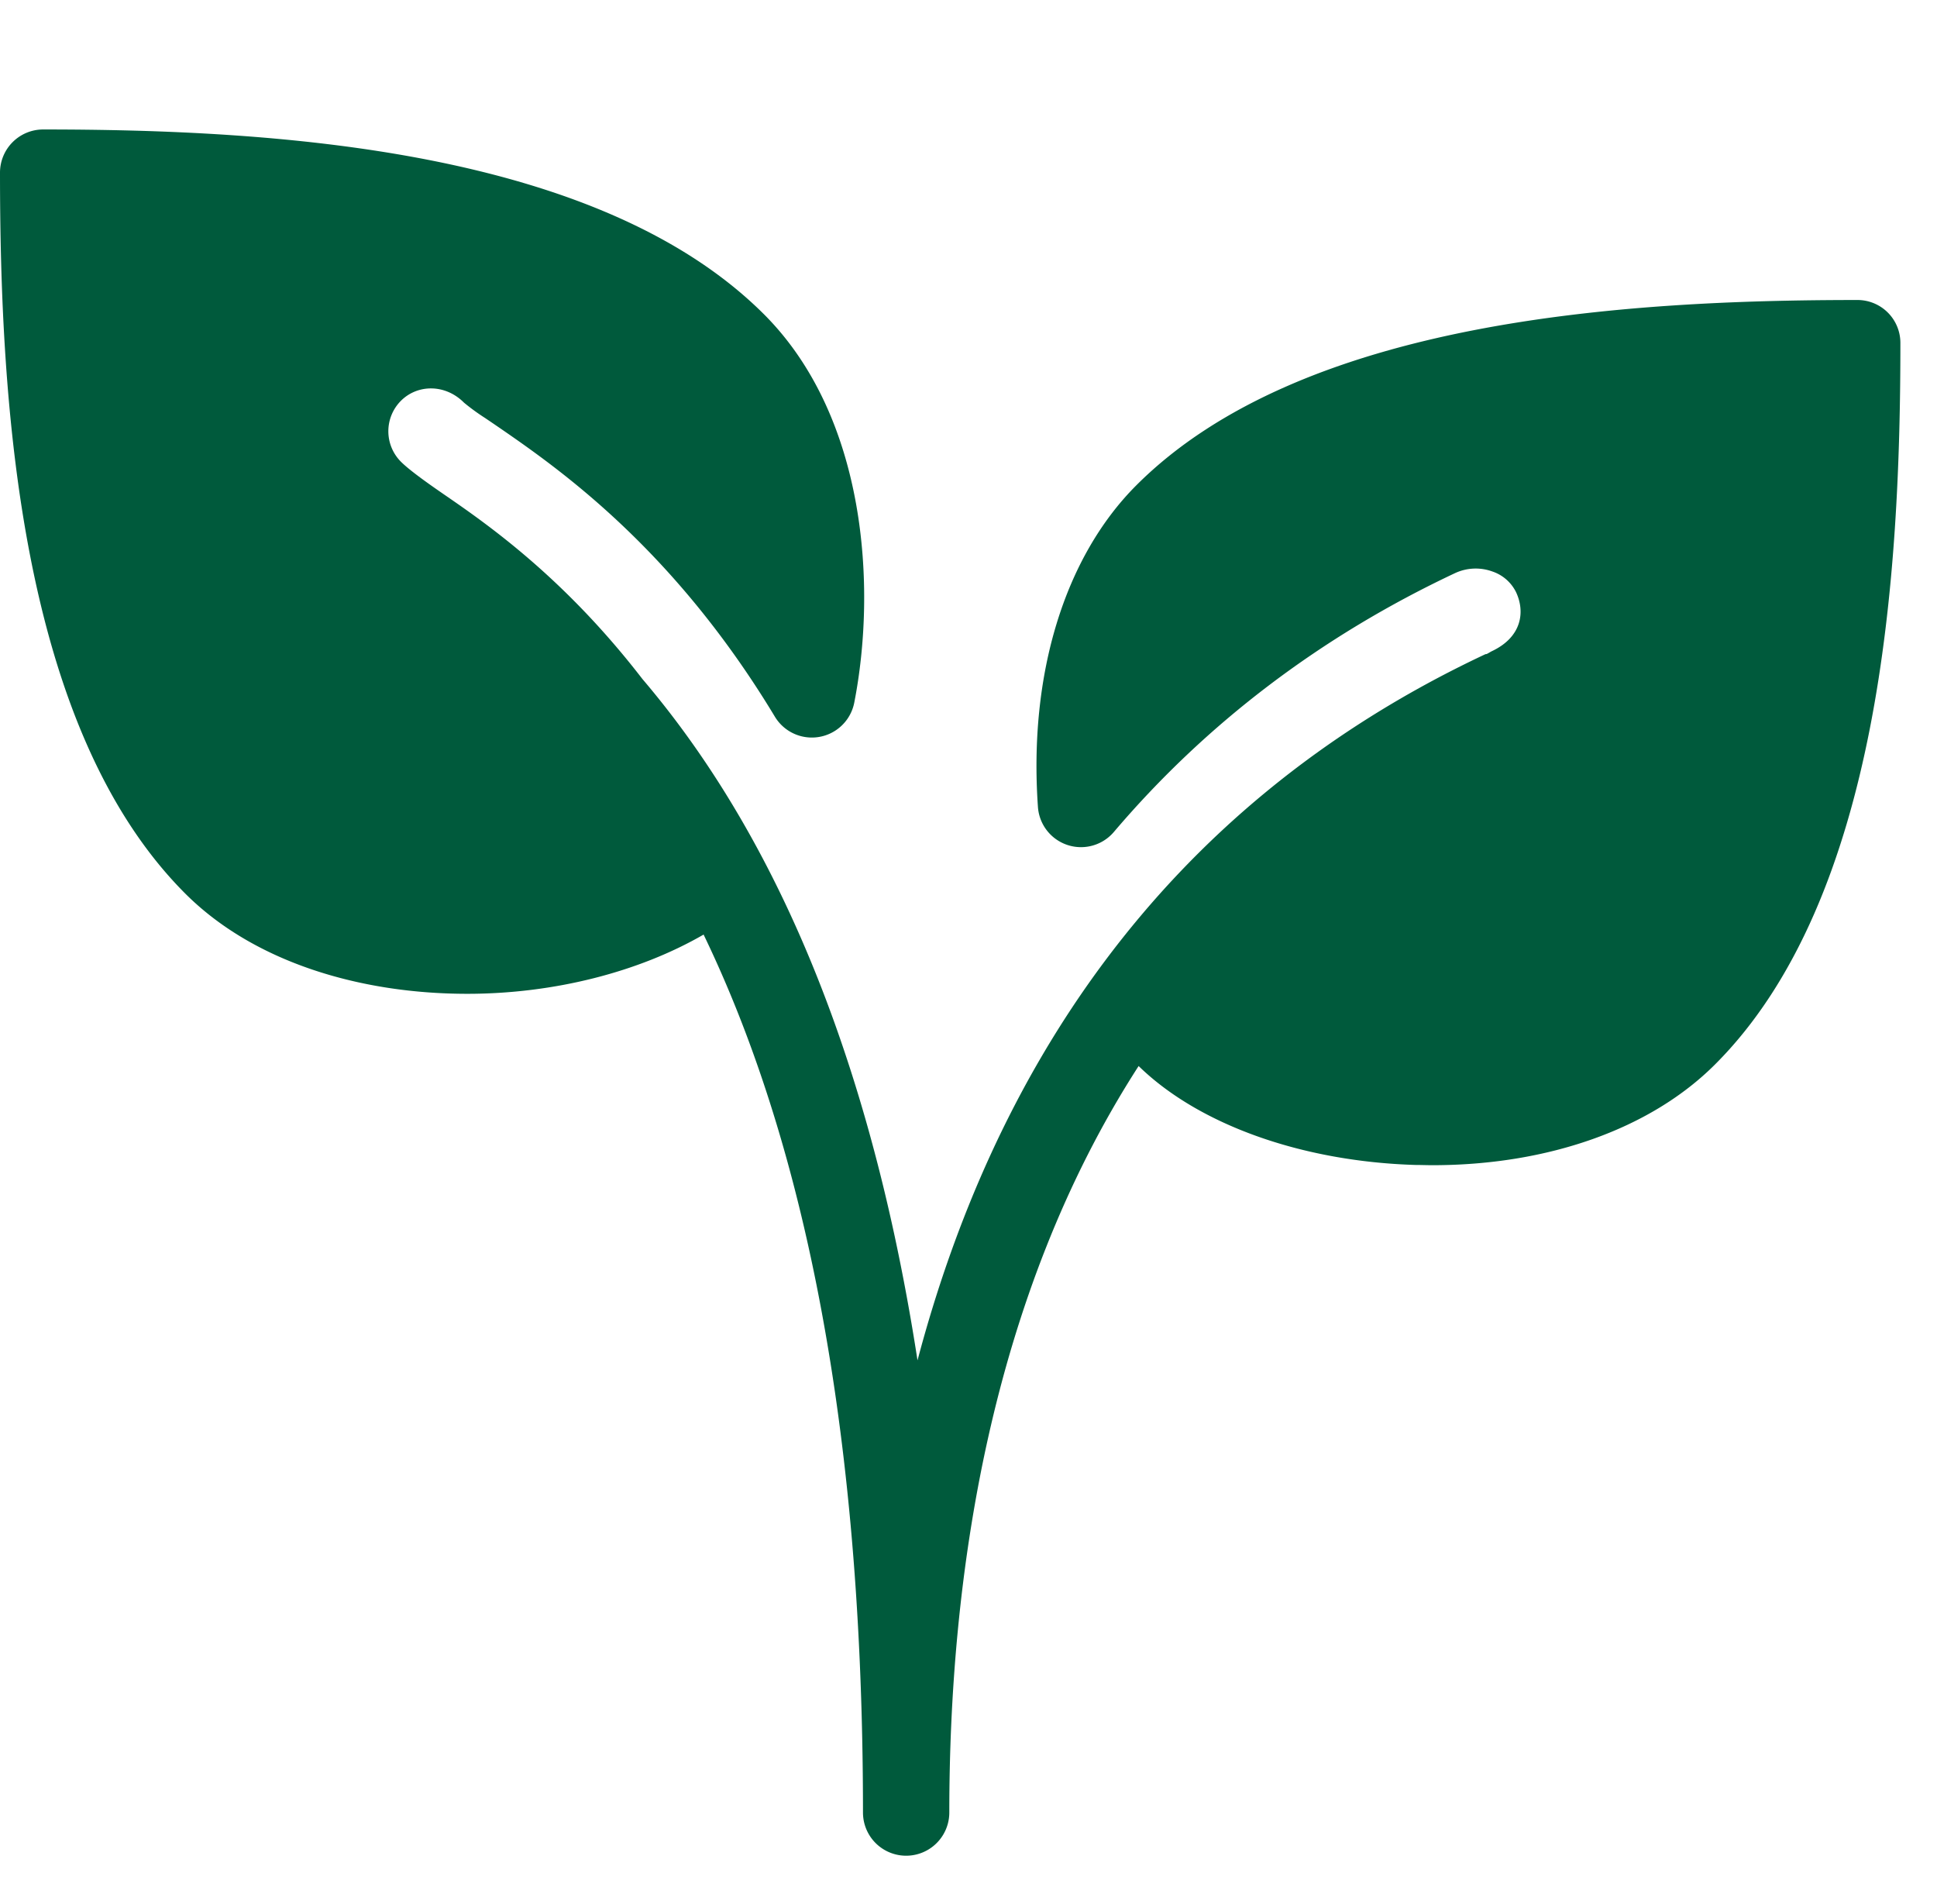 <svg id="Layer_1" data-name="Layer 1" xmlns="http://www.w3.org/2000/svg" viewBox="0 0 478.83 470.62"><defs><style>.cls-1{fill:#005a3c;}</style></defs><title>Artboard 2</title><path class="cls-1" d="M459.14,74.15c-56.86,0-137.18,4.76-178.22,45.78-17.77,17.77-26.65,46.74-24.34,79.53a10.67,10.67,0,0,0,18.77,6.17c22.83-26.86,51.2-48.39,84.39-64a12.1,12.1,0,0,1,9.18-.38,10.1,10.1,0,0,1,5.84,5.09c2.26,4.78,1.54,11.08-6,14.62-.43.21-.81.49-1.24.68-.15.06-.32,0-.45.11-81.79,38.44-122,105.51-140.26,174.48-13.32-86.35-41.43-137.19-68-168.4-19.22-24.92-38.13-38.13-49-45.59-2-1.39-8.15-5.57-10.69-8.11a10.67,10.67,0,0,1,0-15.08c4.16-4.14,11-4.14,15.58.47a53.42,53.42,0,0,0,5.25,3.82l1.89,1.28c15.45,10.58,44.21,30.23,69.72,72.53a10.68,10.68,0,0,0,19.61-3.46c5.57-28.43,3.07-70.63-22.3-96C147.82,36.71,67.5,32,10.67,32A10.67,10.67,0,0,0,0,42.62C0,99.47,4.76,179.79,45.78,220.84c17.11,17.11,43.5,24.79,69.72,24.79,21.4,0,42.37-5.36,58.43-14.64,21.91,45.4,39.4,113.22,39.4,217a10.67,10.67,0,0,0,21.34,0c0-57.87,9.92-127.34,46.8-184.51,14.79,14.44,40.24,23.6,68.44,24.45,1.41,0,2.79.06,4.18.06,28.65,0,54-9,69.91-24.94,41-41,45.78-121.36,45.78-178.22A10.6,10.6,0,0,0,459.14,74.15Z"/></svg>